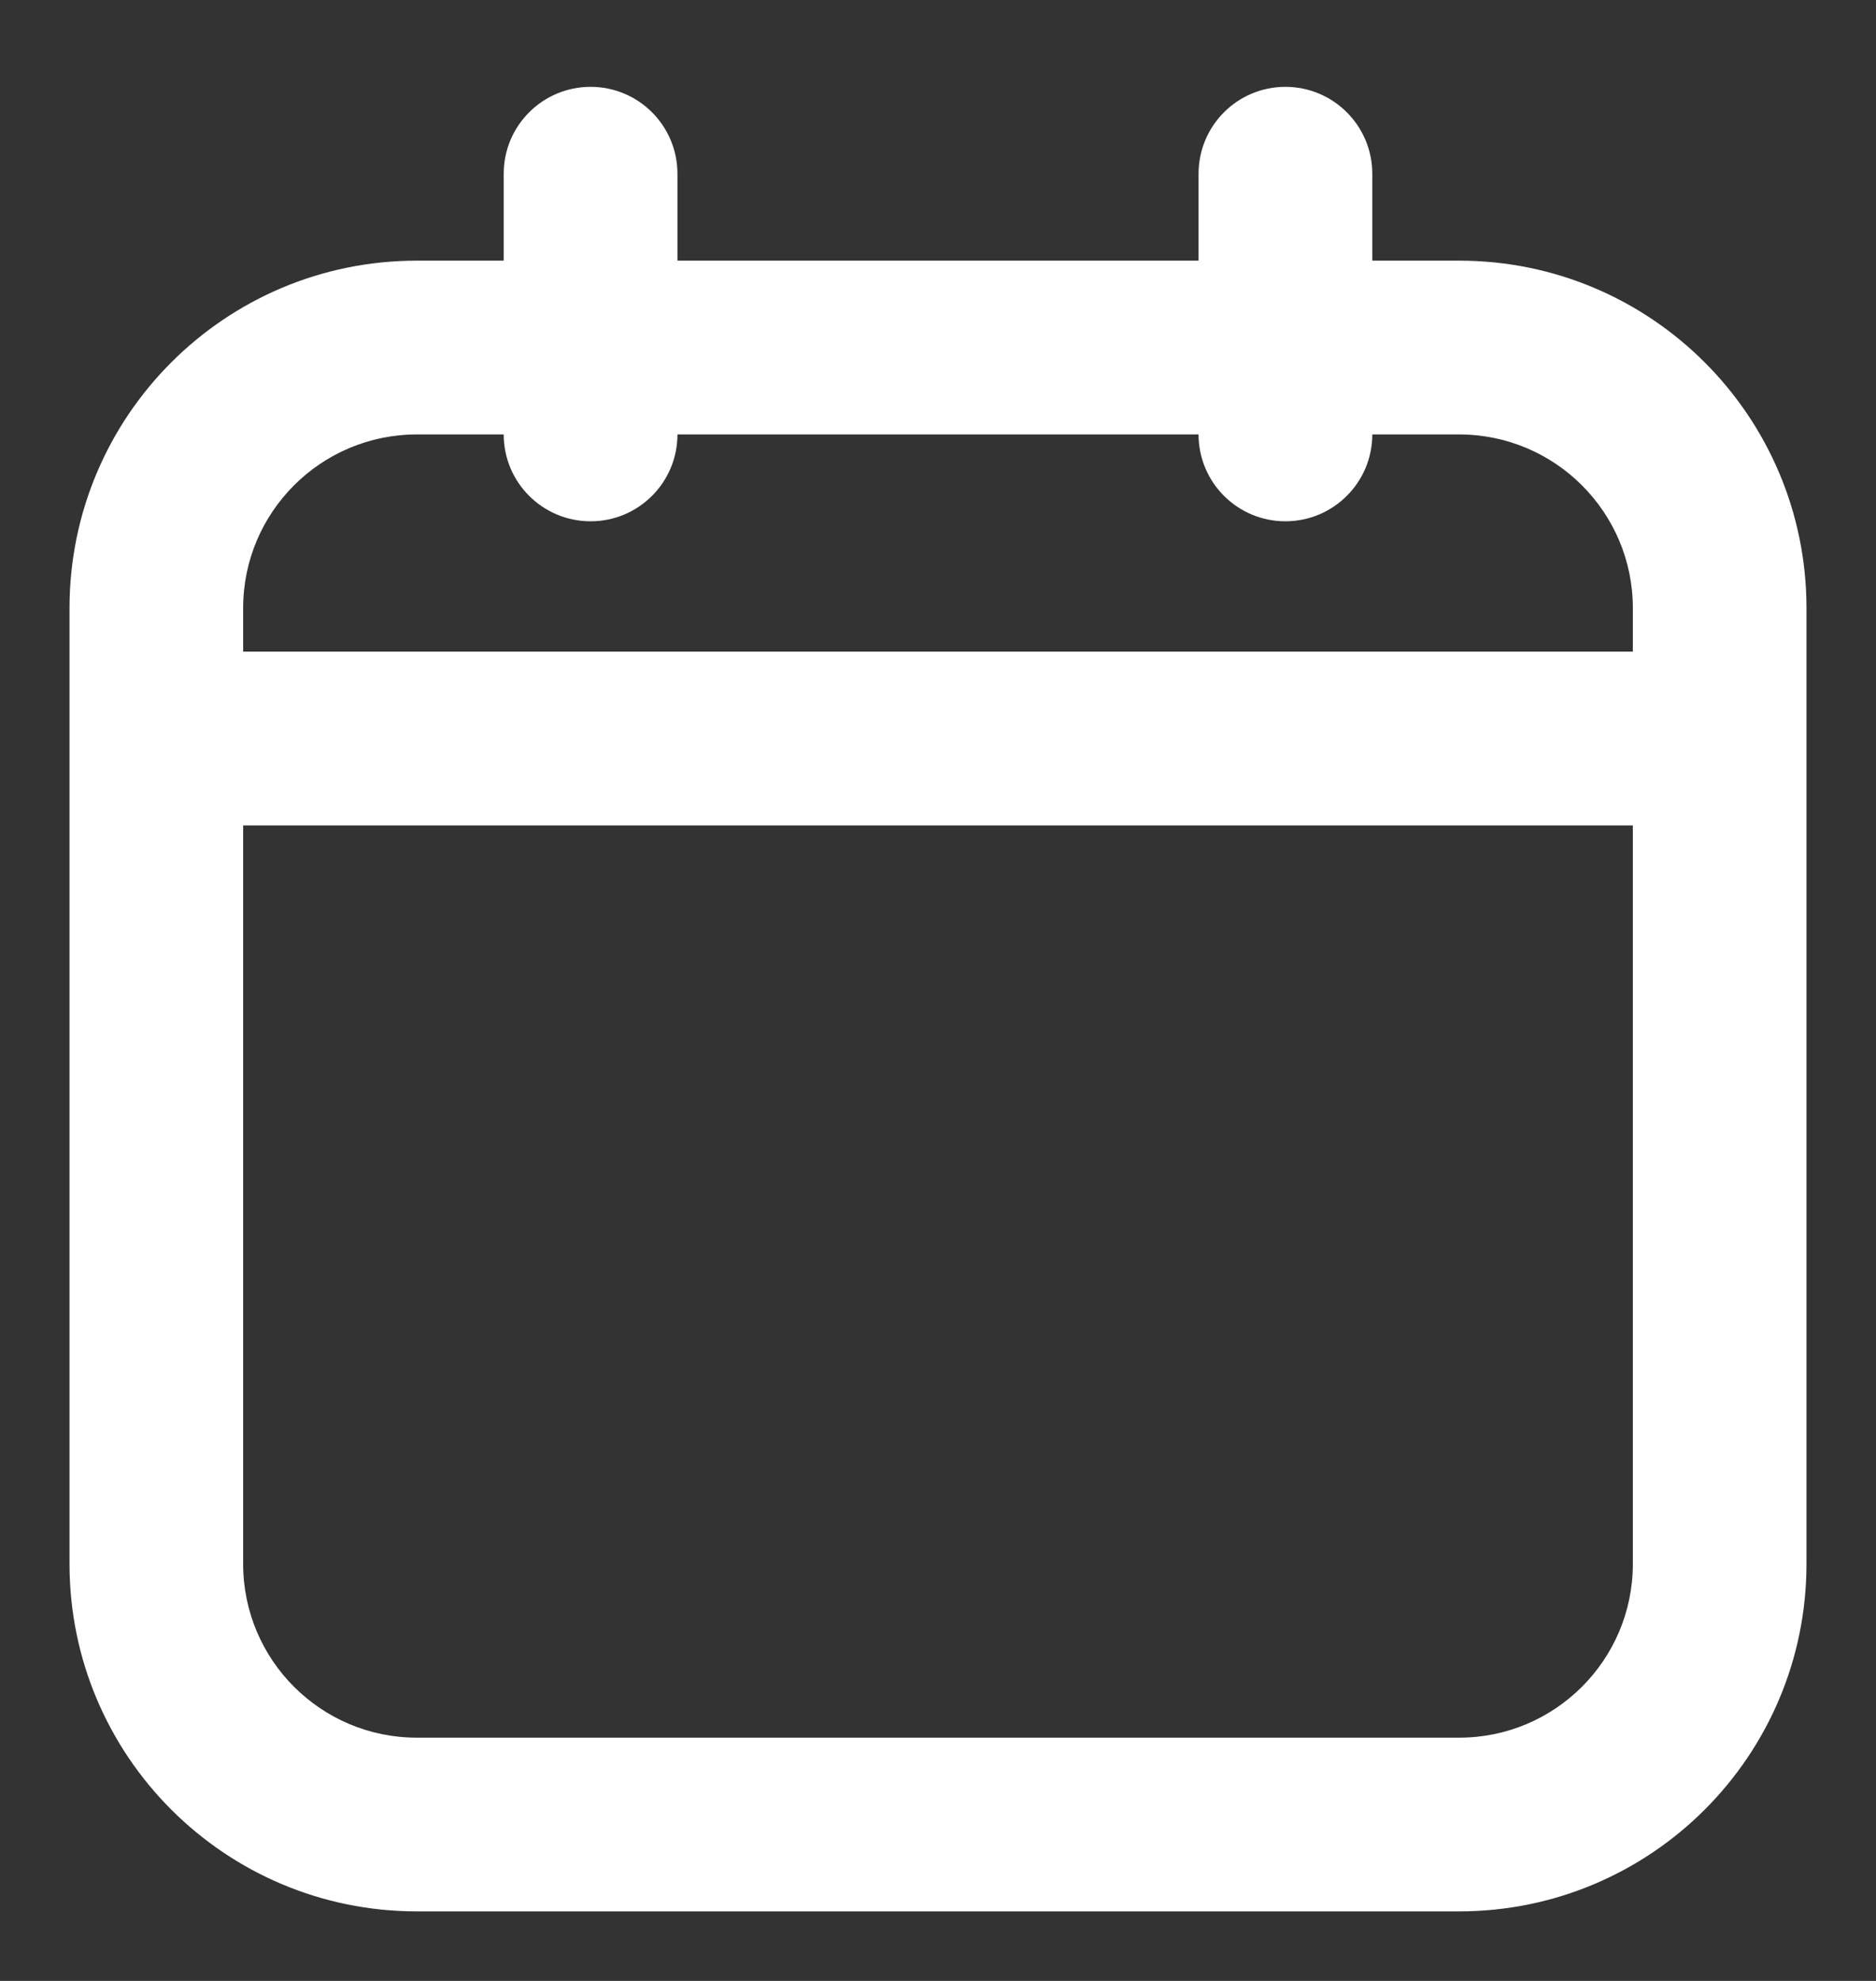 <svg width="18" height="19" viewBox="0 0 18 19" fill="none" xmlns="http://www.w3.org/2000/svg">
<rect x="0" y="0" width="18" height="19" fill="#333333" stroke="none"/>
<path fill-rule="evenodd" clip-rule="evenodd" d="M5.667 0.833C6.127 0.833 6.5 1.206 6.5 1.667V2.5H11.5V1.667C11.5 1.206 11.873 0.833 12.333 0.833C12.793 0.833 13.167 1.206 13.167 1.667V2.5H14C15.841 2.5 17.333 3.992 17.333 5.833V15C17.333 16.841 15.841 18.333 14 18.333H4C2.159 18.333 0.667 16.841 0.667 15V5.833C0.667 3.992 2.159 2.5 4 2.5H4.833V1.667C4.833 1.206 5.206 0.833 5.667 0.833ZM11.5 4.167C11.5 4.627 11.873 5 12.333 5C12.793 5 13.167 4.627 13.167 4.167H14C14.92 4.167 15.667 4.913 15.667 5.833V6.25H2.333V5.833C2.333 4.913 3.079 4.167 4 4.167H4.833C4.833 4.627 5.206 5 5.667 5C6.127 5 6.5 4.627 6.5 4.167H11.5ZM15.667 7.917H2.333V15C2.333 15.921 3.079 16.667 4 16.667H14C14.92 16.667 15.667 15.921 15.667 15V7.917Z" fill="white"/>
</svg>
